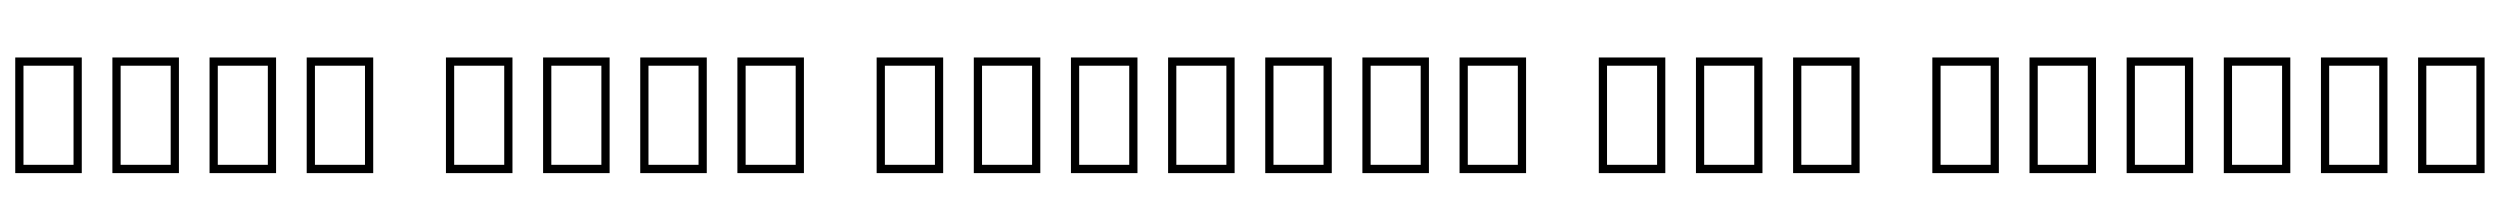<svg xmlns="http://www.w3.org/2000/svg" xmlns:xlink="http://www.w3.org/1999/xlink" width="370.56" height="32.688"><path fill="black" d="M12.12 25.66L2.26 25.66L2.26 8.52L12.12 8.52L12.12 25.66ZM10.90 9.74L3.48 9.74L3.48 24.43L10.90 24.43L10.90 9.74ZM26.52 25.66L16.66 25.66L16.66 8.52L26.52 8.52L26.52 25.66ZM25.30 9.74L17.88 9.74L17.88 24.43L25.30 24.43L25.30 9.74ZM40.92 25.66L31.06 25.66L31.06 8.52L40.92 8.52L40.92 25.66ZM39.70 9.74L32.28 9.74L32.28 24.43L39.70 24.43L39.70 9.74ZM55.32 25.66L45.46 25.66L45.46 8.52L55.32 8.52L55.32 25.66ZM54.10 9.74L46.68 9.74L46.68 24.43L54.10 24.43L54.10 9.74ZM75.96 25.66L66.10 25.66L66.10 8.52L75.96 8.52L75.96 25.66ZM74.74 9.74L67.32 9.74L67.32 24.43L74.74 24.43L74.74 9.74ZM90.36 25.66L80.50 25.66L80.50 8.52L90.36 8.52L90.36 25.66ZM89.14 9.74L81.72 9.74L81.72 24.43L89.14 24.43L89.14 9.74ZM104.76 25.66L94.90 25.66L94.90 8.52L104.76 8.52L104.76 25.66ZM103.54 9.74L96.12 9.74L96.12 24.43L103.54 24.43L103.54 9.74ZM119.16 25.66L109.30 25.66L109.30 8.52L119.16 8.52L119.16 25.66ZM117.94 9.74L110.52 9.74L110.52 24.43L117.94 24.43L117.94 9.74ZM139.80 25.66L129.94 25.66L129.94 8.52L139.80 8.52L139.80 25.66ZM138.58 9.74L131.16 9.74L131.16 24.43L138.58 24.43L138.58 9.74ZM154.20 25.66L144.34 25.66L144.34 8.52L154.20 8.52L154.20 25.66ZM152.98 9.74L145.56 9.74L145.56 24.43L152.98 24.43L152.98 9.74ZM168.60 25.66L158.74 25.66L158.74 8.52L168.60 8.52L168.60 25.66ZM167.38 9.74L159.96 9.74L159.96 24.43L167.38 24.43L167.38 9.74ZM183.00 25.66L173.14 25.66L173.14 8.52L183.00 8.52L183.00 25.66ZM181.78 9.74L174.36 9.74L174.36 24.43L181.78 24.43L181.78 9.74ZM197.40 25.66L187.54 25.66L187.54 8.52L197.40 8.52L197.40 25.66ZM196.18 9.74L188.76 9.74L188.76 24.43L196.18 24.43L196.18 9.74ZM211.80 25.66L201.94 25.66L201.94 8.52L211.80 8.52L211.80 25.66ZM210.58 9.74L203.16 9.74L203.16 24.43L210.58 24.43L210.58 9.74ZM226.20 25.66L216.34 25.66L216.34 8.52L226.20 8.52L226.20 25.66ZM224.98 9.74L217.56 9.74L217.56 24.43L224.98 24.43L224.98 9.74ZM246.84 25.66L236.98 25.66L236.98 8.52L246.84 8.52L246.84 25.66ZM245.62 9.74L238.20 9.74L238.20 24.43L245.62 24.43L245.62 9.74ZM261.24 25.66L251.38 25.66L251.38 8.52L261.24 8.52L261.24 25.66ZM260.02 9.74L252.60 9.74L252.60 24.43L260.02 24.43L260.02 9.74ZM275.64 25.66L265.78 25.66L265.78 8.52L275.64 8.52L275.64 25.66ZM274.42 9.74L267.00 9.74L267.00 24.43L274.42 24.43L274.42 9.74ZM296.28 25.66L286.42 25.66L286.42 8.52L296.28 8.52L296.28 25.66ZM295.06 9.74L287.64 9.74L287.64 24.43L295.06 24.43L295.06 9.74ZM310.68 25.66L300.82 25.66L300.82 8.52L310.68 8.52L310.68 25.66ZM309.46 9.74L302.04 9.74L302.04 24.43L309.46 24.43L309.46 9.74ZM325.08 25.66L315.22 25.66L315.22 8.52L325.08 8.52L325.08 25.66ZM323.86 9.74L316.44 9.74L316.44 24.43L323.86 24.43L323.86 9.74ZM339.48 25.66L329.62 25.66L329.62 8.52L339.48 8.52L339.48 25.66ZM338.26 9.74L330.84 9.74L330.84 24.43L338.26 24.43L338.26 9.74ZM353.88 25.66L344.02 25.66L344.02 8.52L353.88 8.52L353.88 25.66ZM352.66 9.74L345.24 9.74L345.24 24.43L352.66 24.43L352.66 9.74ZM368.28 25.66L358.42 25.66L358.42 8.52L368.28 8.52L368.28 25.66ZM367.06 9.74L359.64 9.74L359.64 24.43L367.06 24.43L367.06 9.74Z"/></svg>
